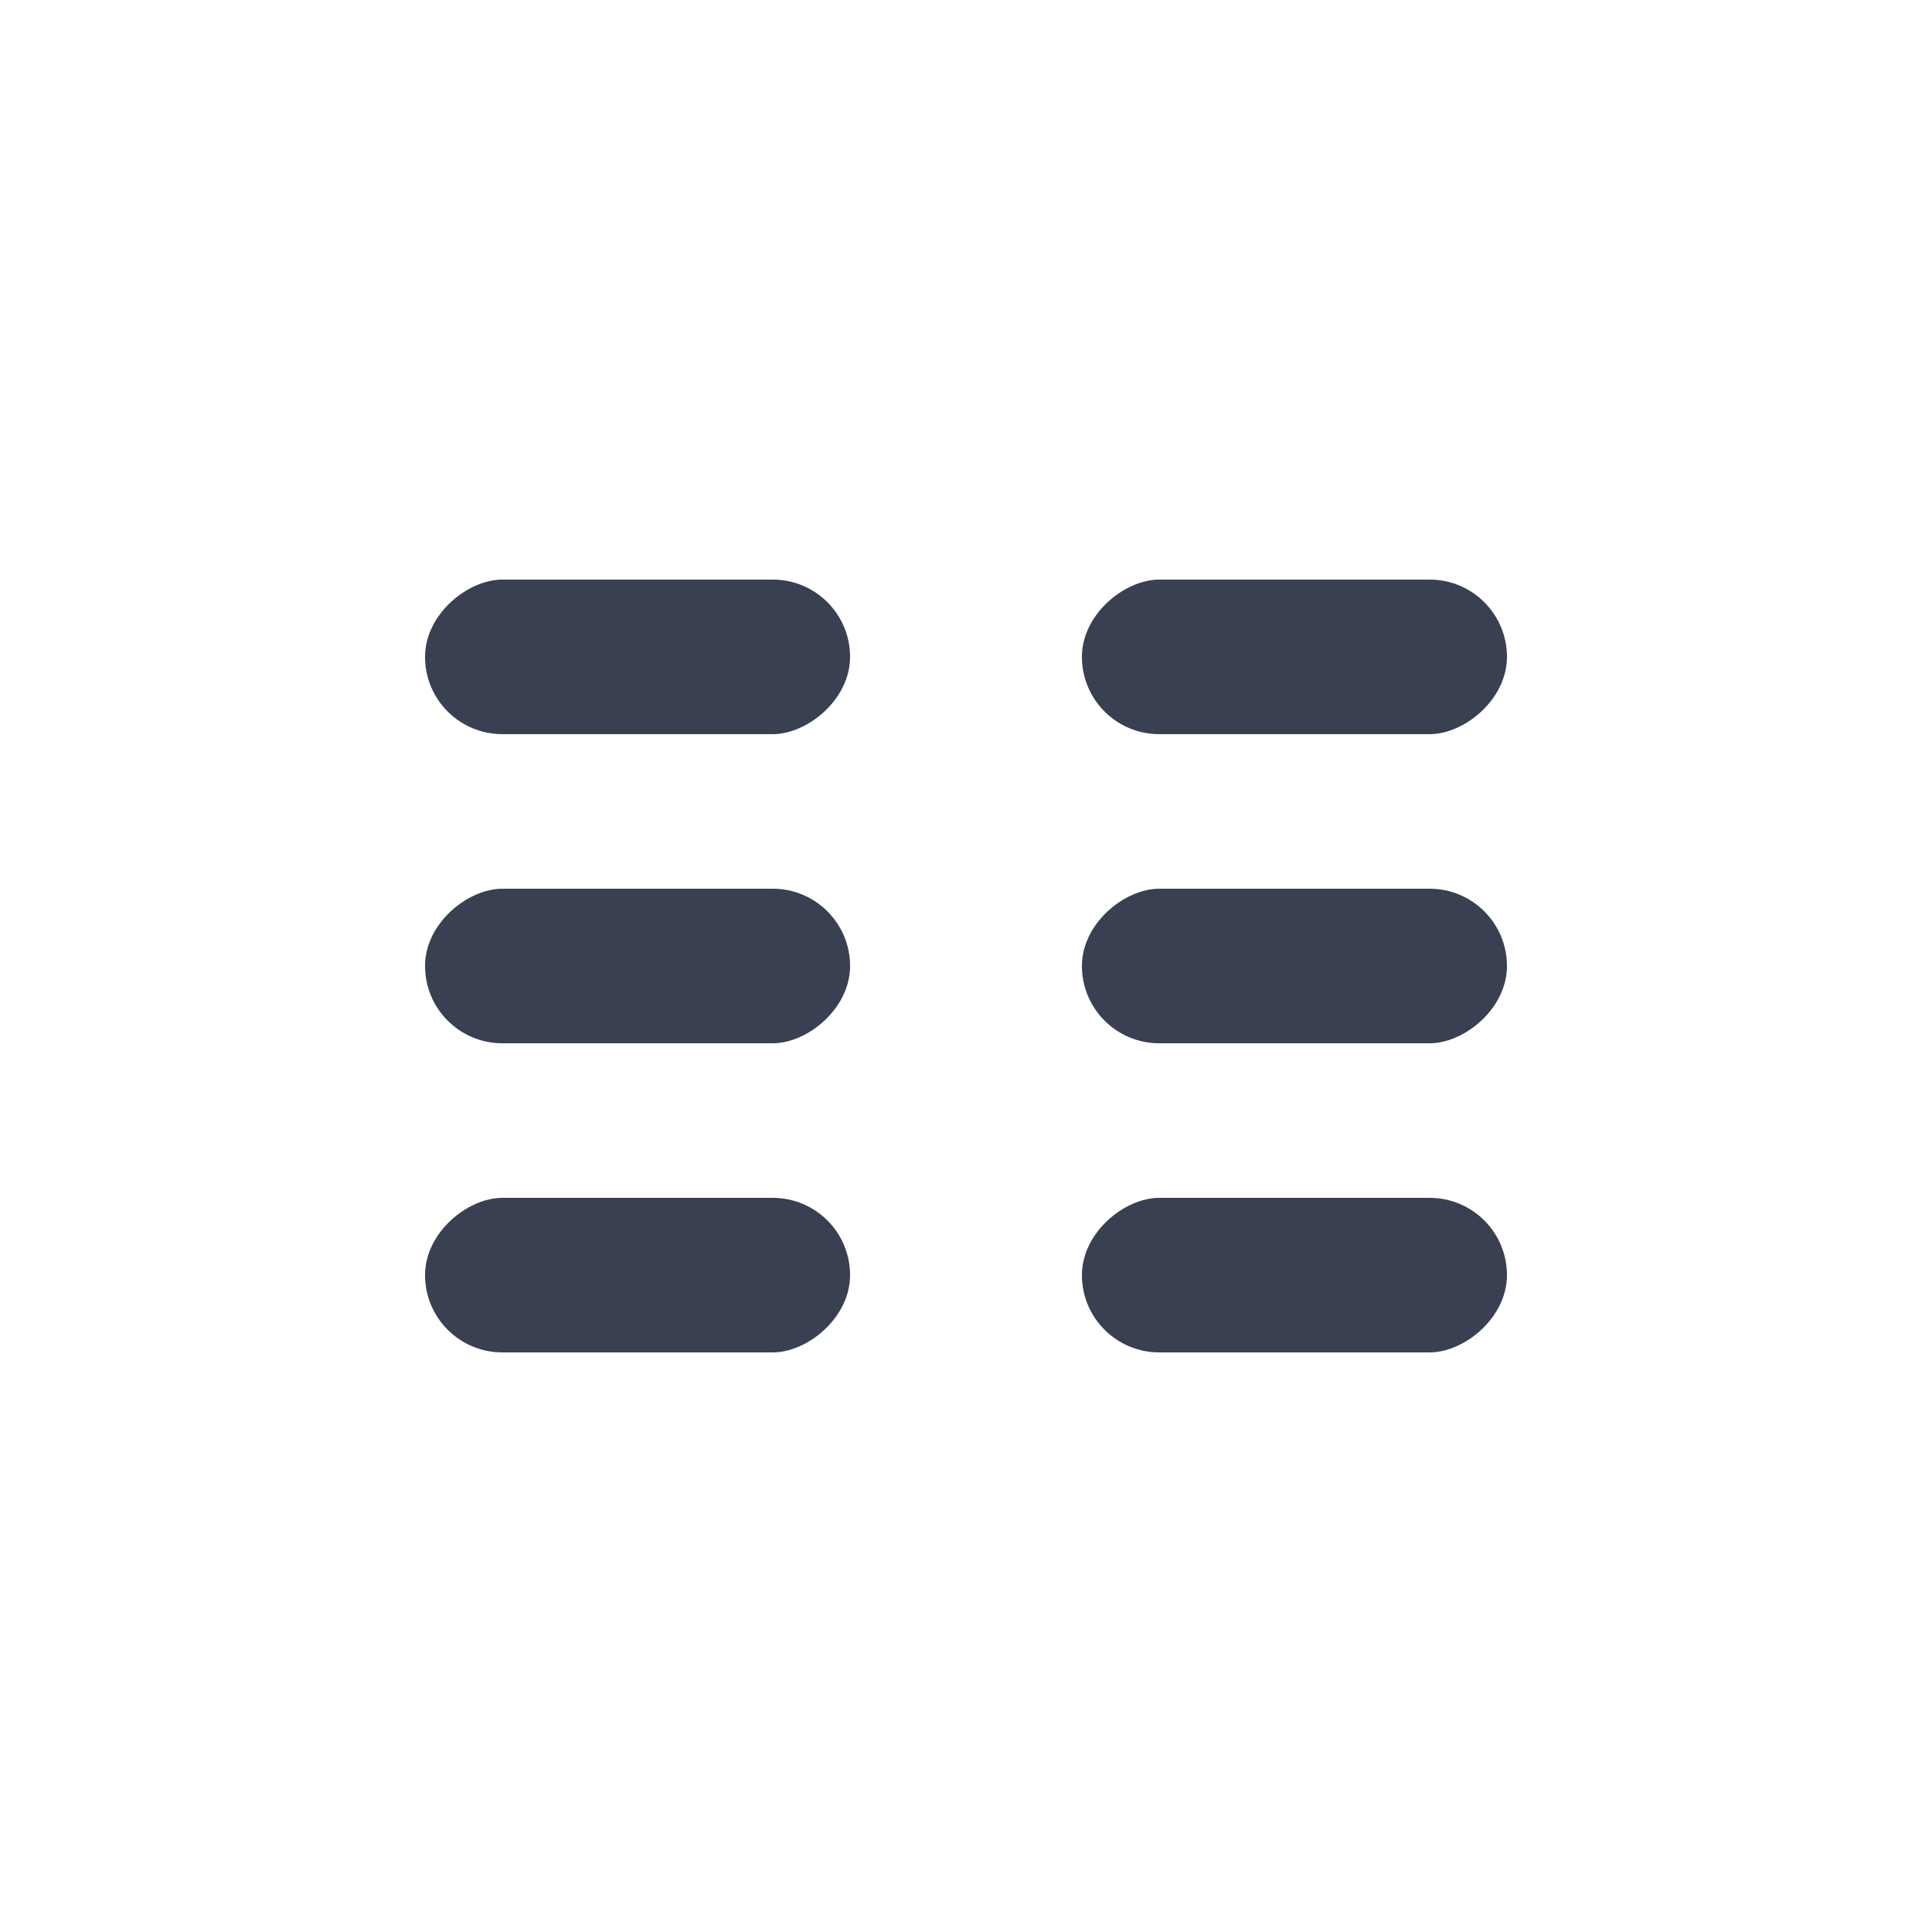 <svg width="250" height="250" viewBox="0 0 250 250" fill="none" xmlns="http://www.w3.org/2000/svg">
<rect x="195" y="75" width="20" height="55" rx="10" transform="rotate(90 195 75)" fill="#384051"/>
<rect x="195" y="115" width="20" height="55" rx="10" transform="rotate(90 195 115)" fill="#384051"/>
<rect x="195" y="155" width="20" height="55" rx="10" transform="rotate(90 195 155)" fill="#384051"/>
<rect x="110" y="75" width="20" height="55" rx="10" transform="rotate(90 110 75)" fill="#384051"/>
<rect x="110" y="115" width="20" height="55" rx="10" transform="rotate(90 110 115)" fill="#384051"/>
<rect x="110" y="155" width="20" height="55" rx="10" transform="rotate(90 110 155)" fill="#384051"/>
</svg>
